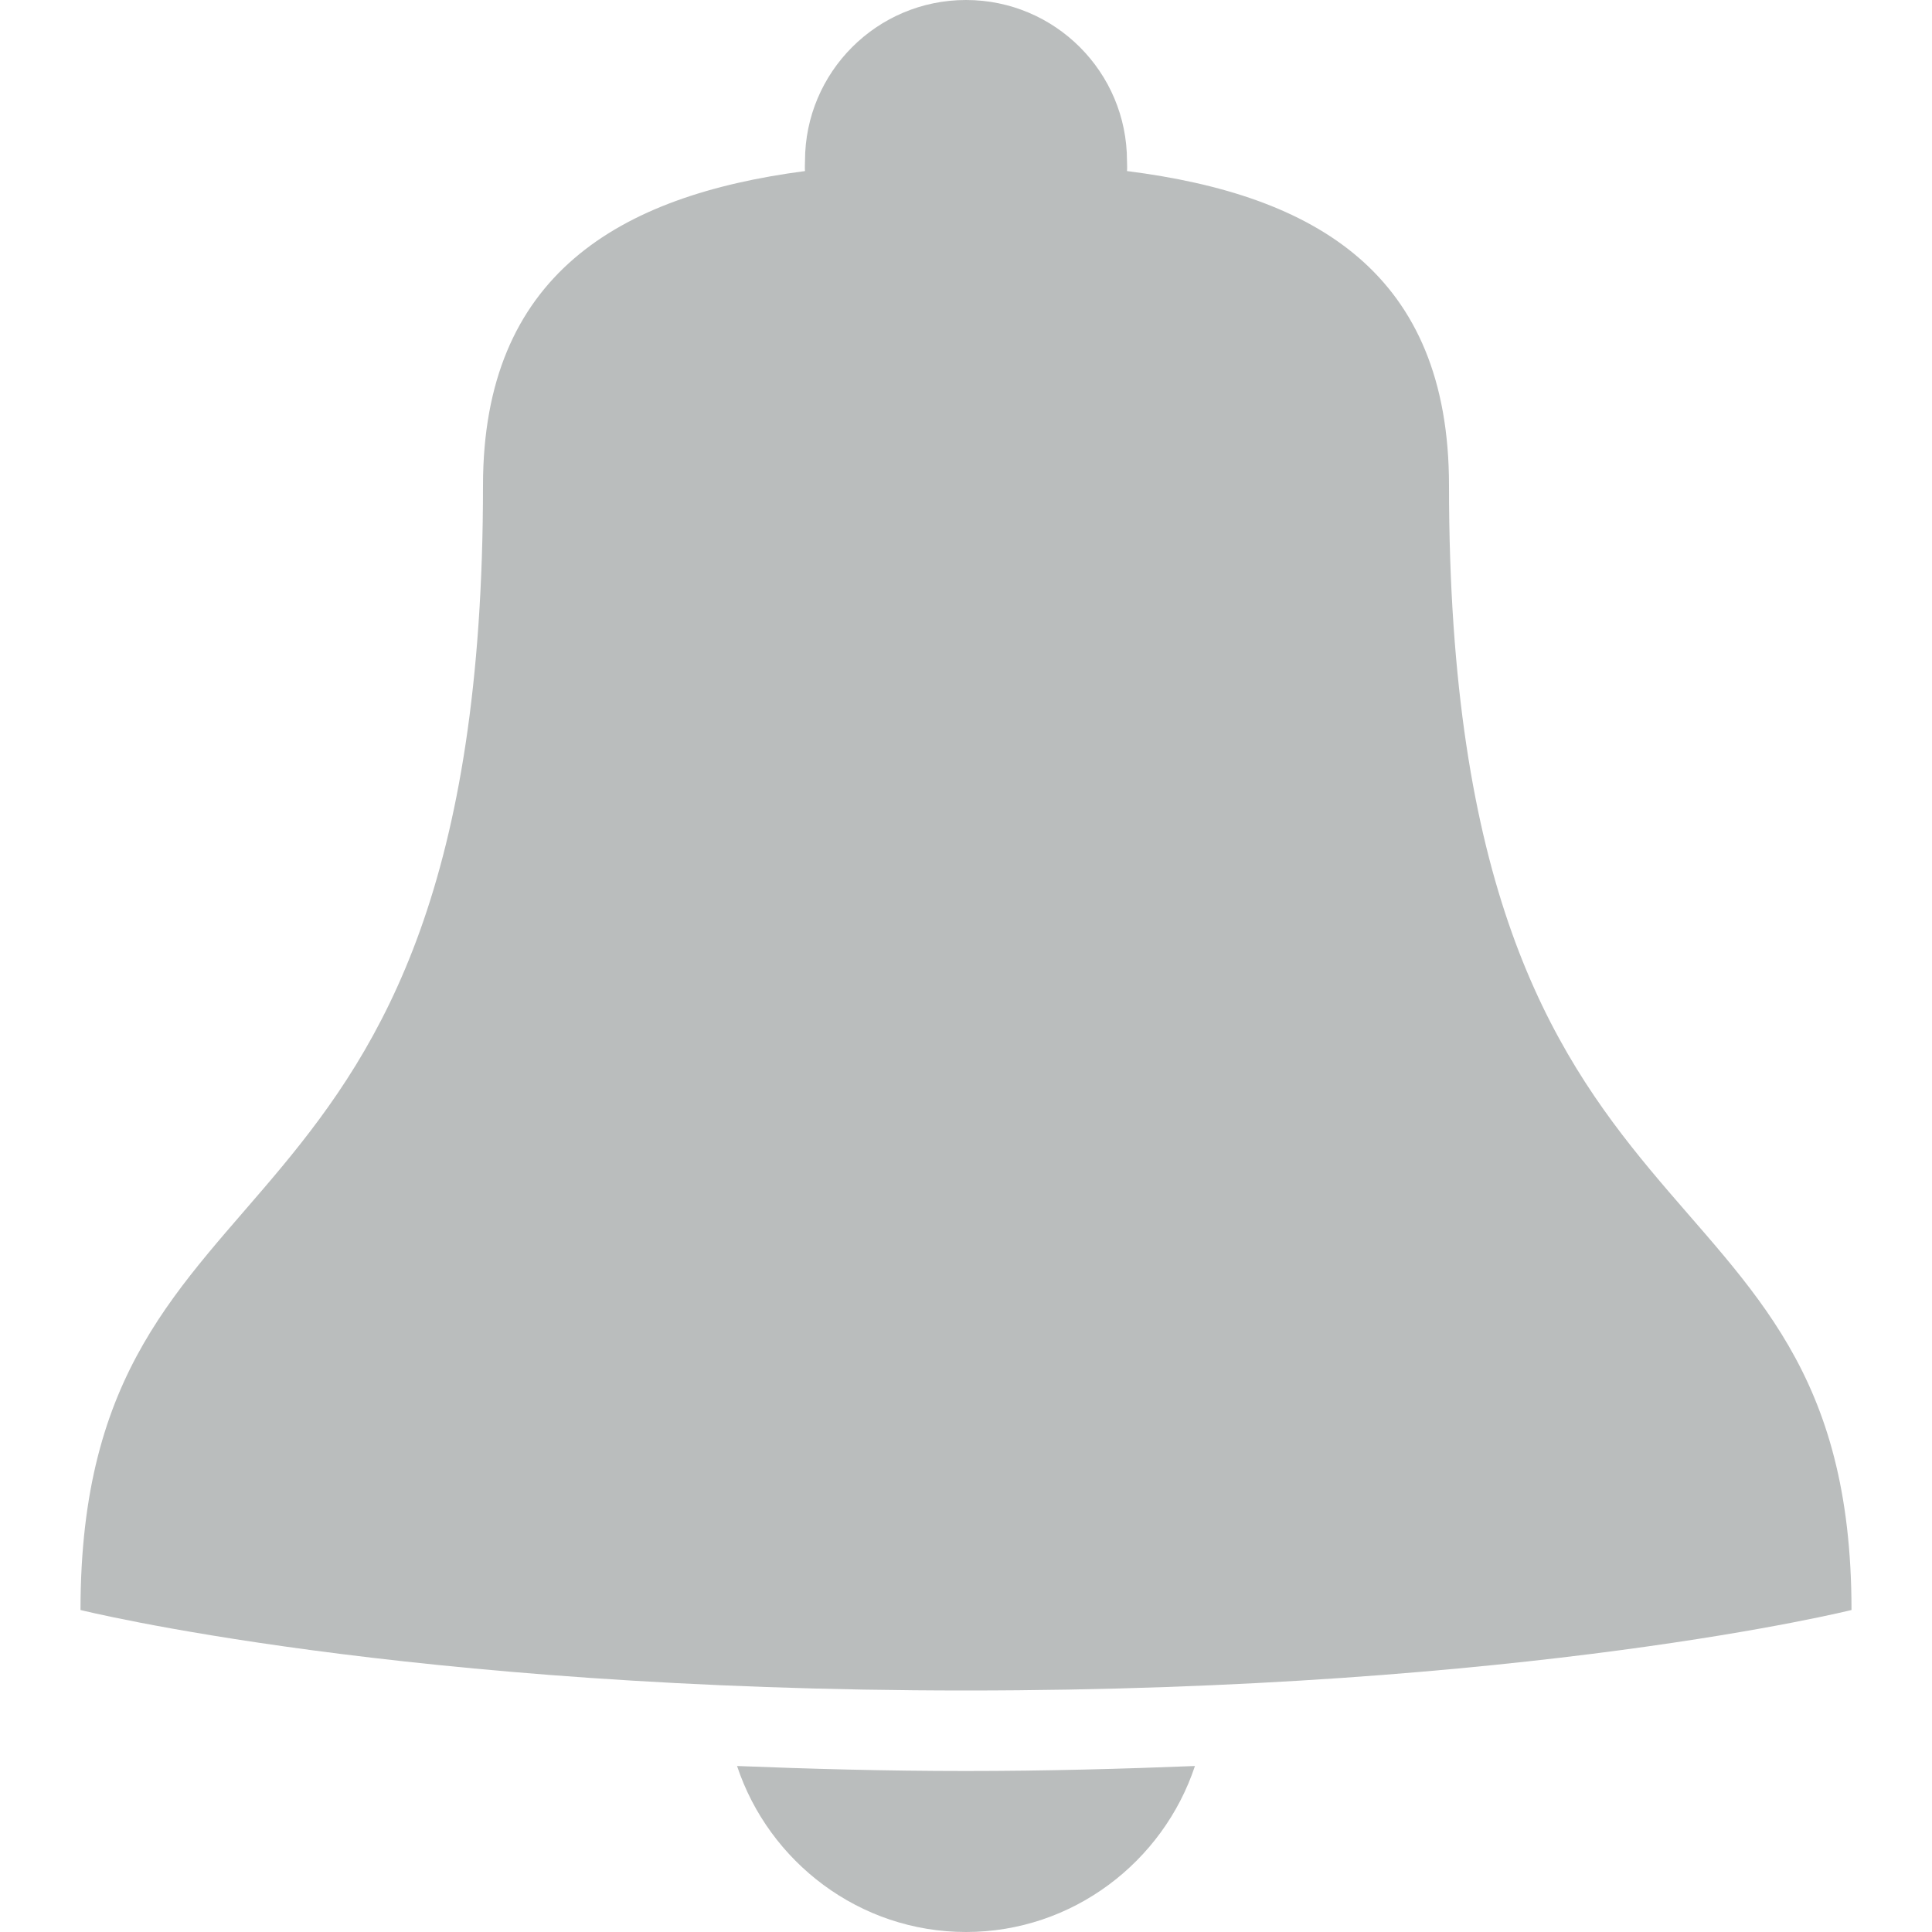 <svg xmlns="http://www.w3.org/2000/svg" viewBox="0 0 24 24">
  <path d="M12 0C10.895 0 10 0.895 10 2C10 2.043 9.996 2.082 10 2.125C7.676 2.43 6 3.422 6 6.031C6 15.945 1 14.035 1 20C1 20 5.008 21 12 21C18.992 21 23 20 23 20C23 14.07 18 16.004 18 6.031C18 3.398 16.344 2.422 14 2.125C14.004 2.082 14 2.043 14 2C14 0.895 13.105 0 12 0 Z M 9.156 21.938C9.551 23.129 10.676 24 12 24C13.324 24 14.449 23.129 14.844 21.938C13.961 21.973 13.008 22 12 22C10.988 22 10.043 21.973 9.156 21.938Z" fill="#BABDBD" />
</svg>